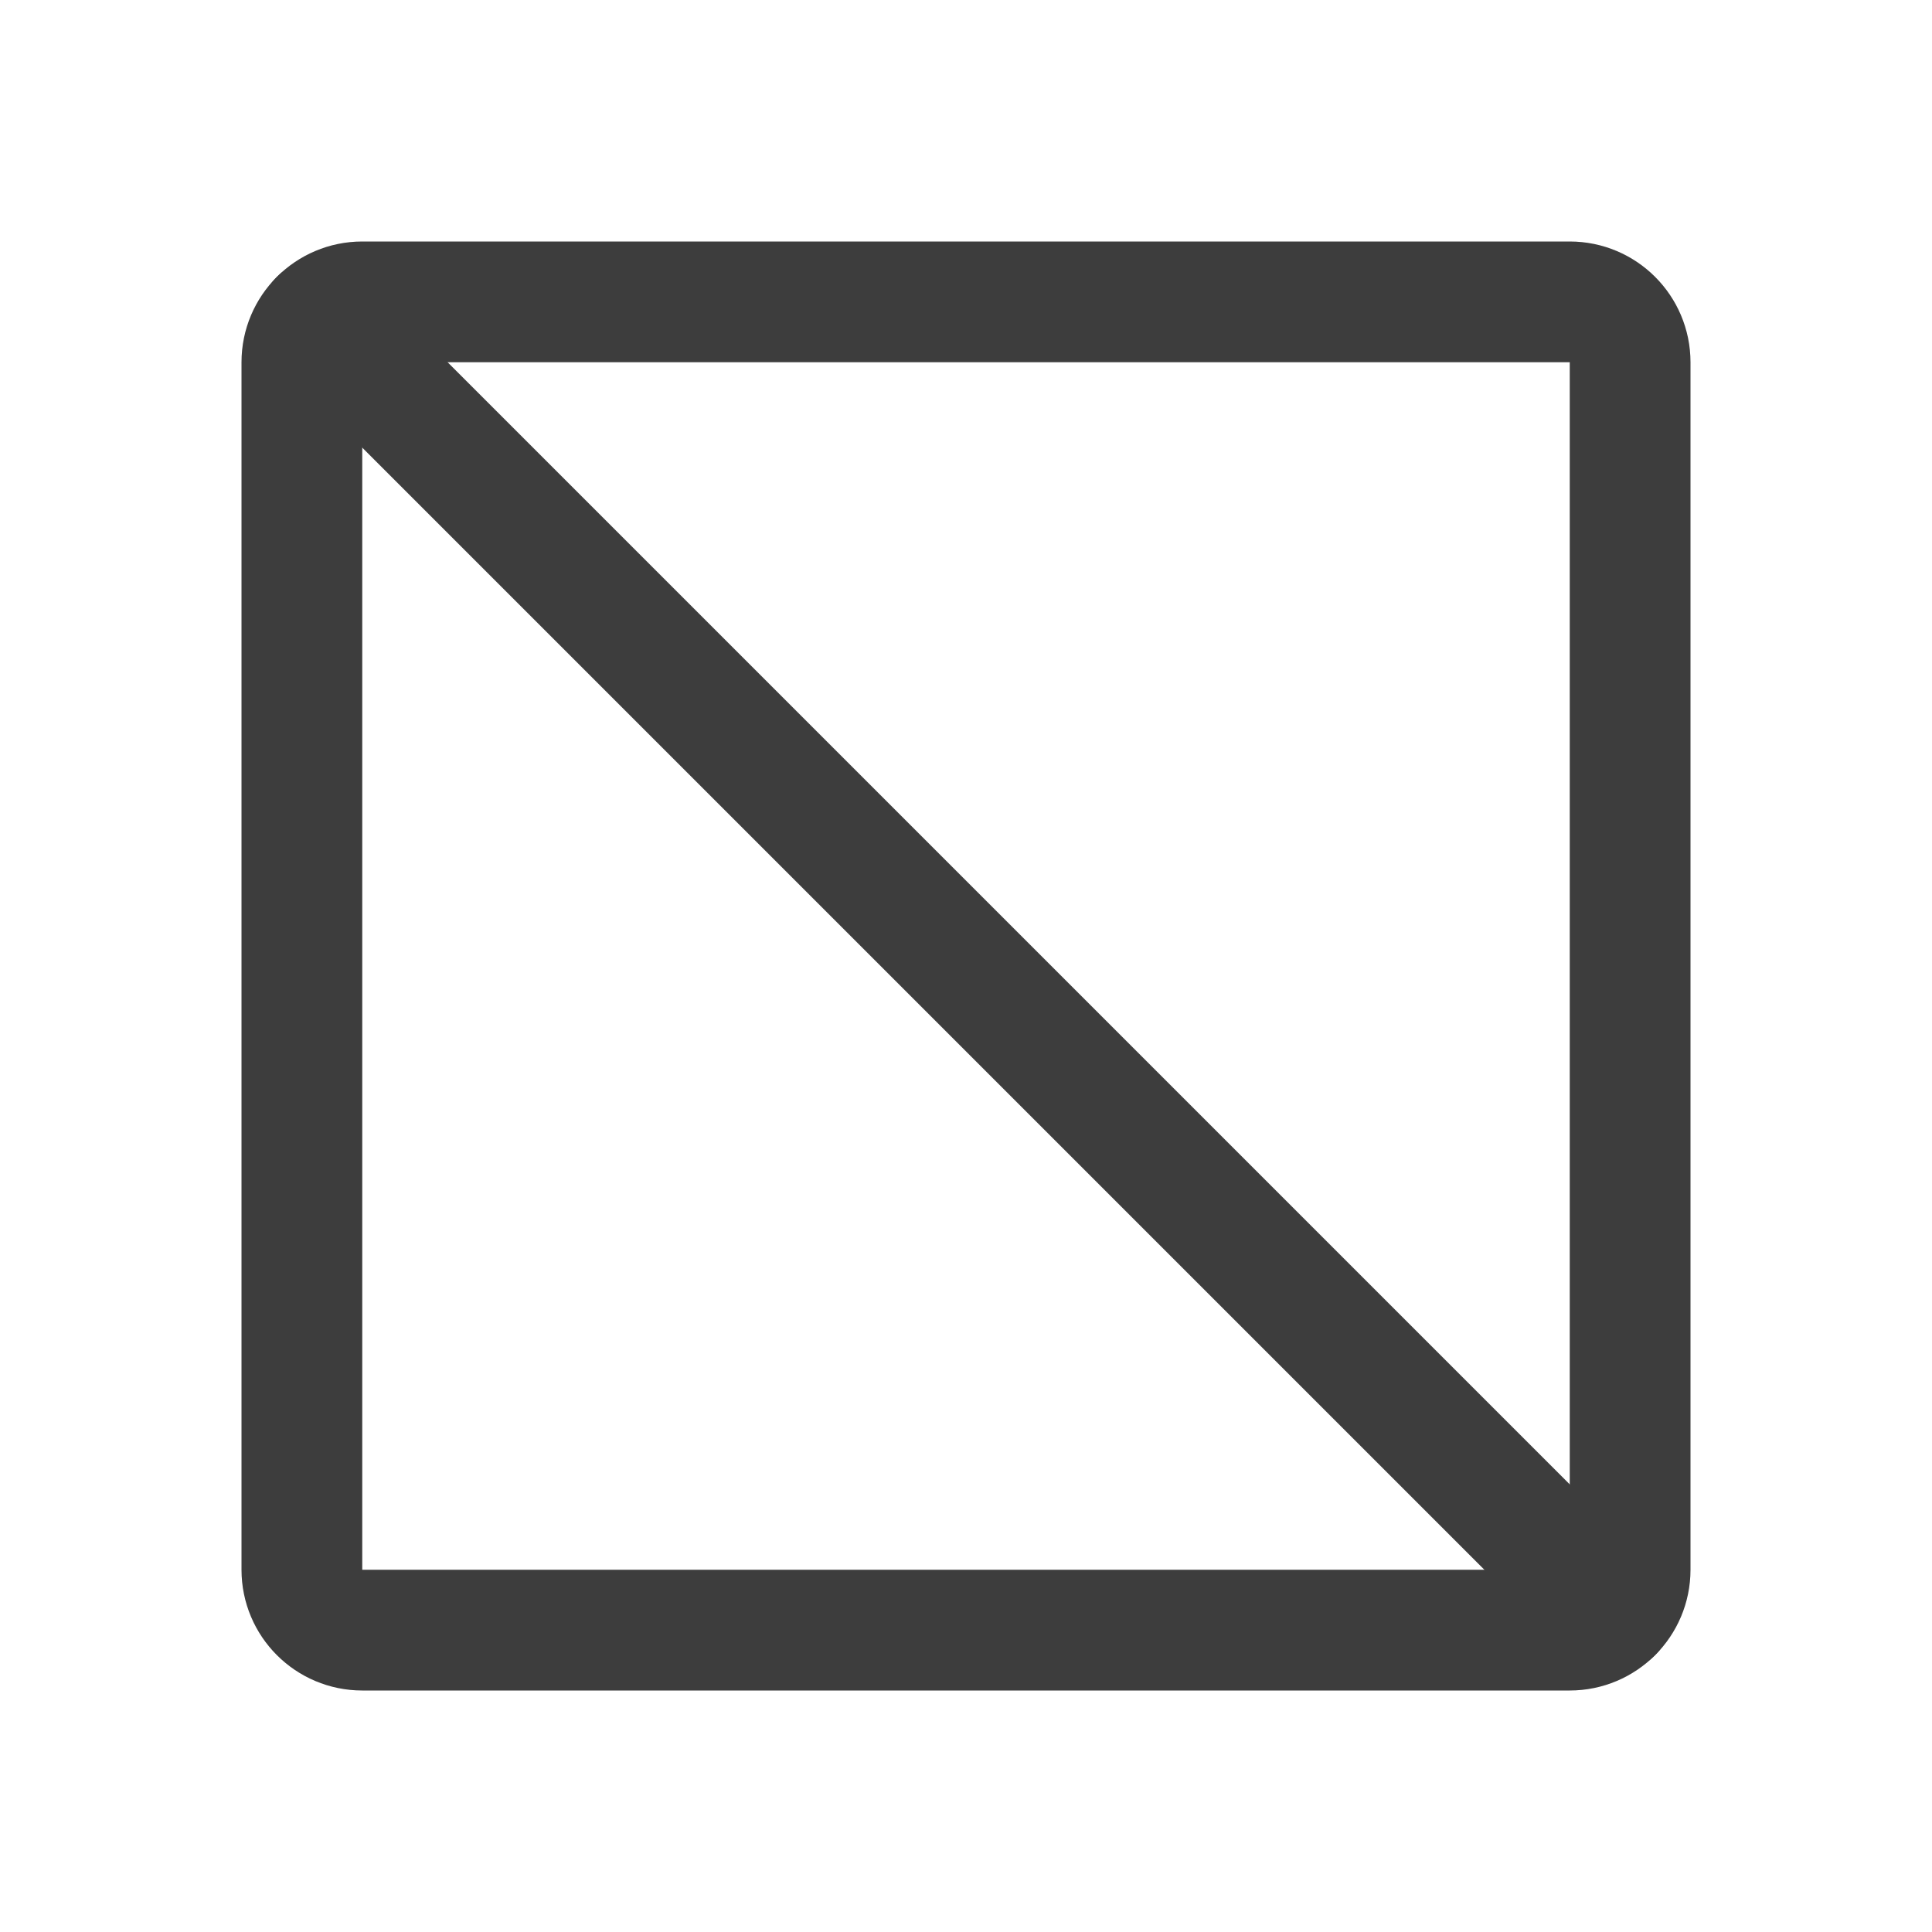 <svg width="24" height="24" viewBox="0 0 24 24" fill="none" xmlns="http://www.w3.org/2000/svg">
<path d="M19.5 3.75H4.5C4.086 3.75 3.75 4.086 3.75 4.5V19.5C3.75 19.914 4.086 20.25 4.5 20.25H19.5C19.914 20.25 20.25 19.914 20.25 19.5V4.5C20.25 4.086 19.914 3.75 19.5 3.75Z" stroke="#3D3D3D" stroke-width="1.5" stroke-linecap="round" stroke-linejoin="round"/>
<path d="M3.97 3.97L20.03 20.03" stroke="#3D3D3D" stroke-width="1.5" stroke-linecap="round" stroke-linejoin="round"/>
</svg>
